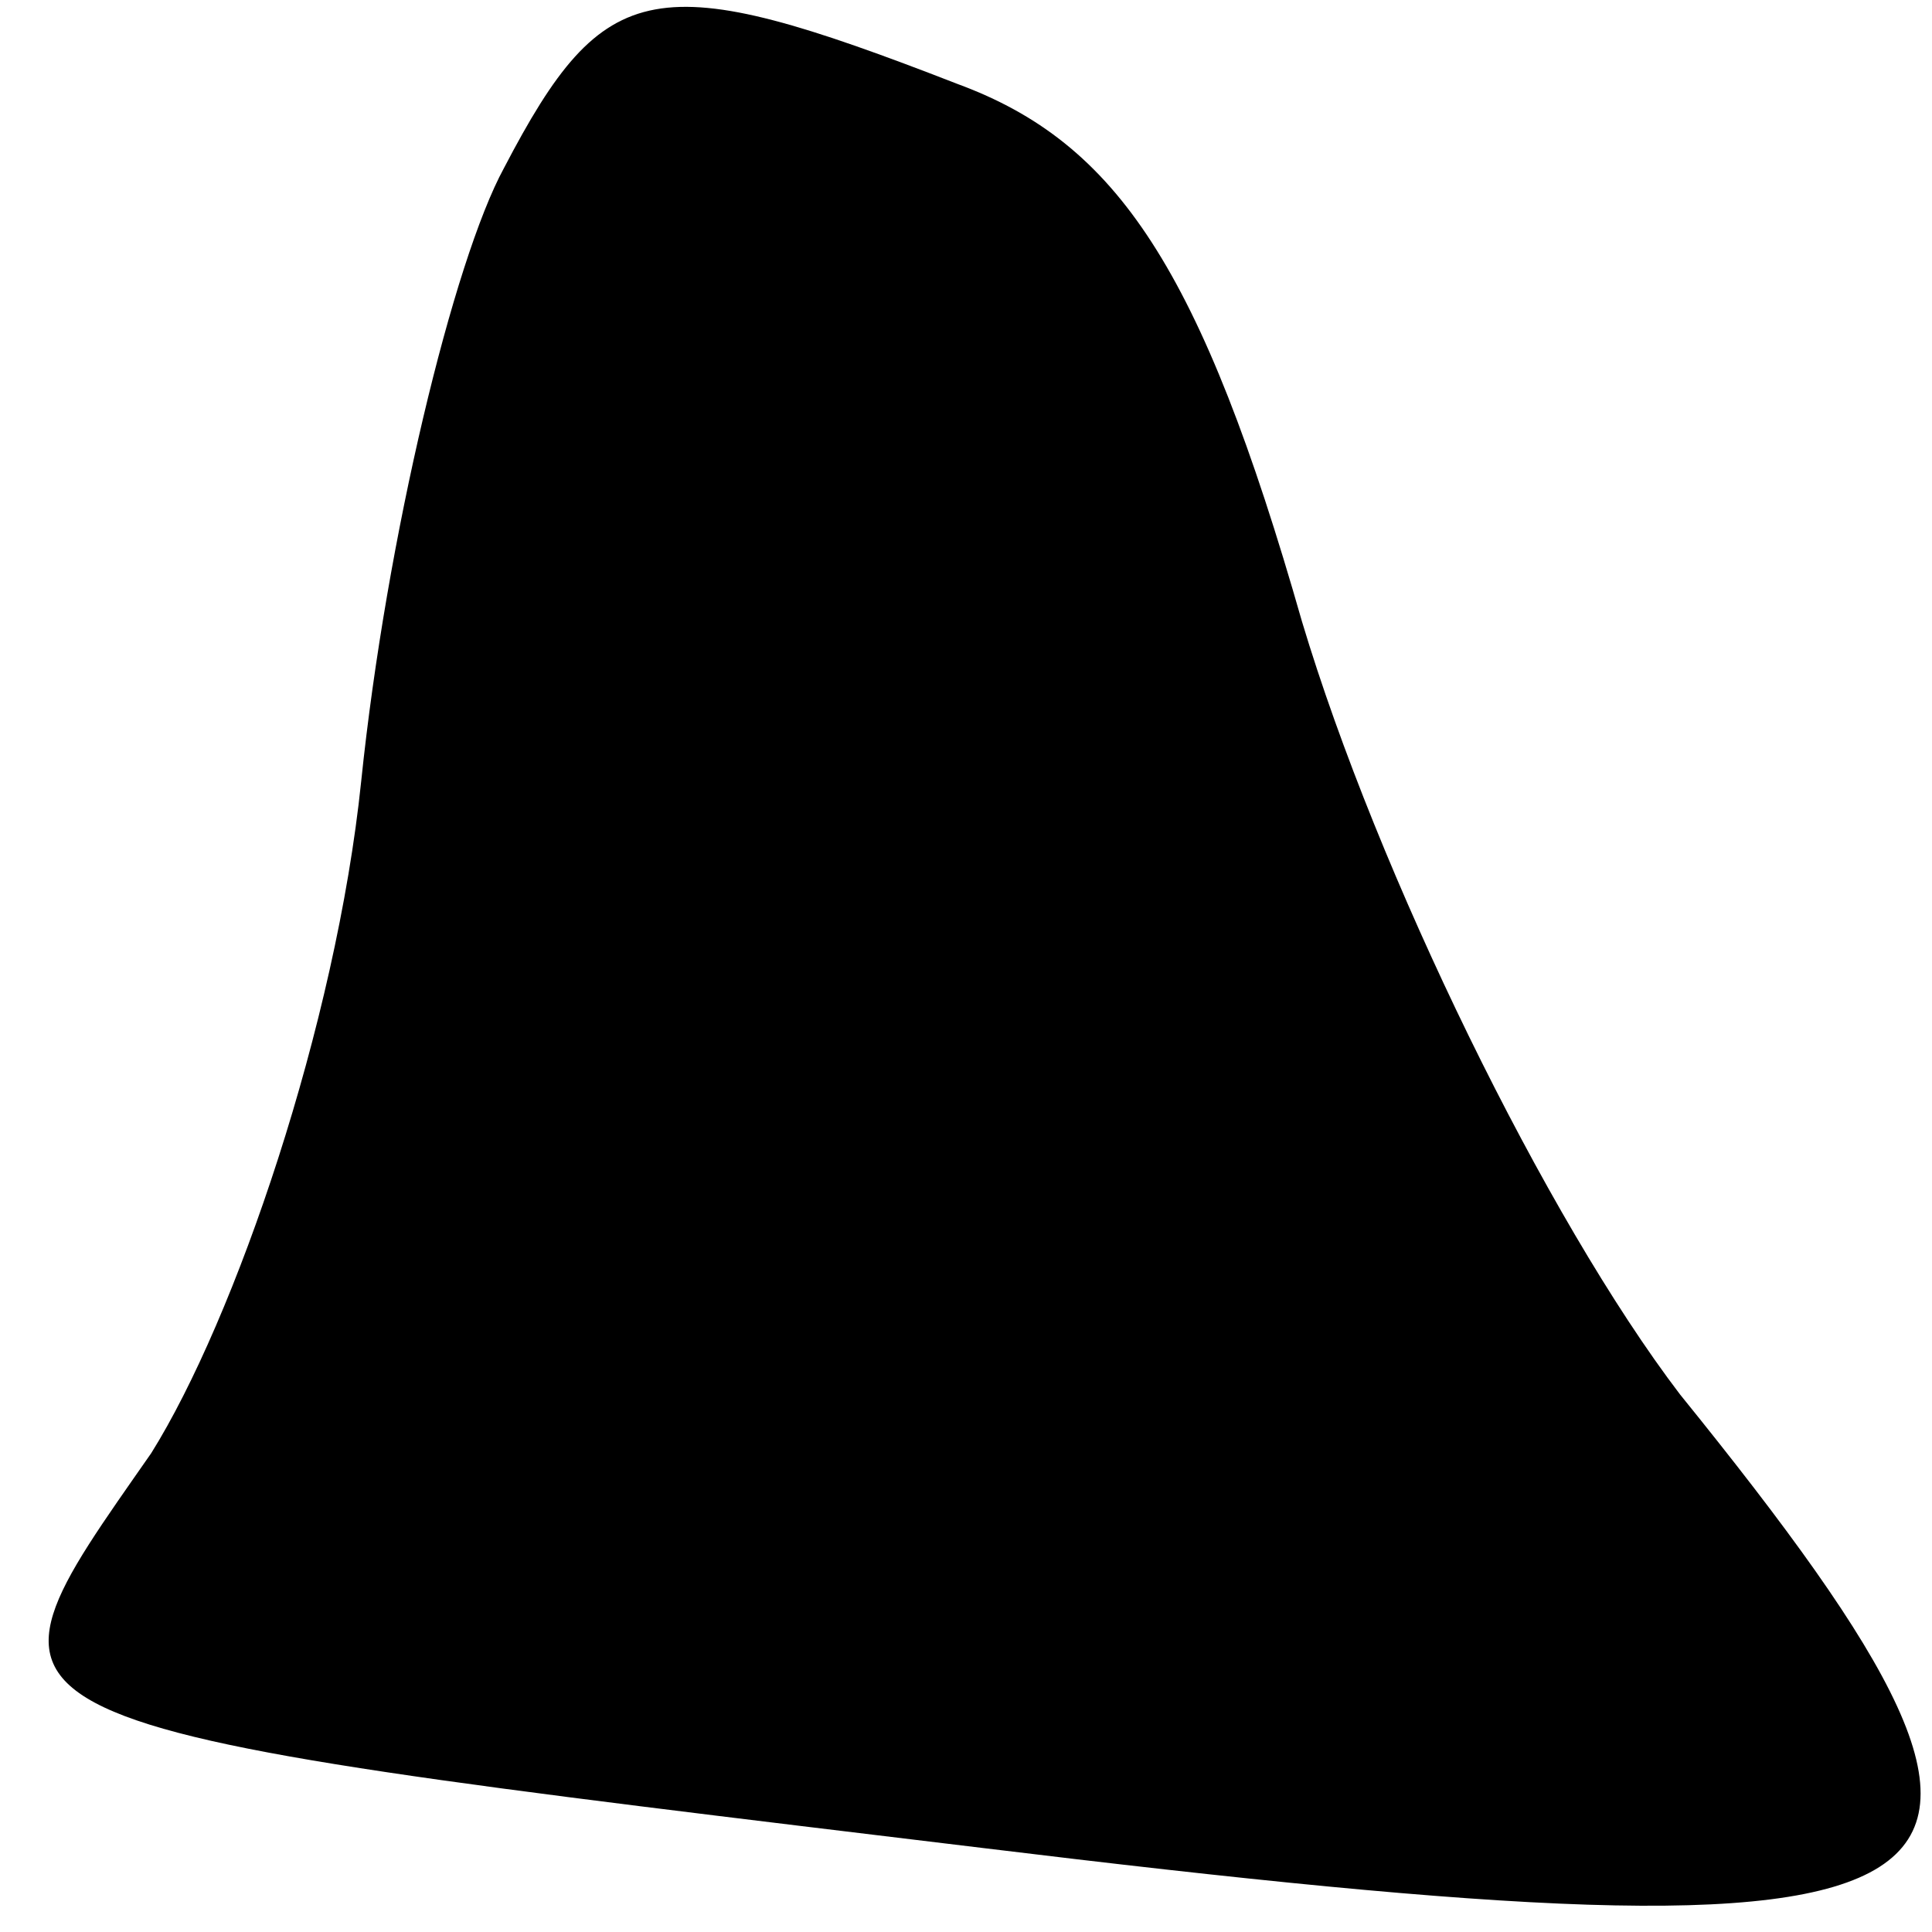 <?xml version="1.0" standalone="no"?>
<!DOCTYPE svg PUBLIC "-//W3C//DTD SVG 20010904//EN"
 "http://www.w3.org/TR/2001/REC-SVG-20010904/DTD/svg10.dtd">
<svg version="1.0" xmlns="http://www.w3.org/2000/svg"
 width="23pt" height="23pt" viewBox="0 0 23 23"
 preserveAspectRatio="xMidYMid meet">
<g transform="translate(0,23) scale(0.1,-0.1)"
fill="#000000" stroke="none">
<path fill="#000000" stroke="none" d="M60 210 c-6 -11 -14 -44 -17 -73 -3
-29 -15 -64 -25 -80 -23 -33 -25 -32 99 -47 123 -15 134 -9 83 54 -16 21 -36
62 -45 92 -12 42 -22 57 -41 64 -36 14 -42 13 -54 -10z"/>
</g>
</svg>
